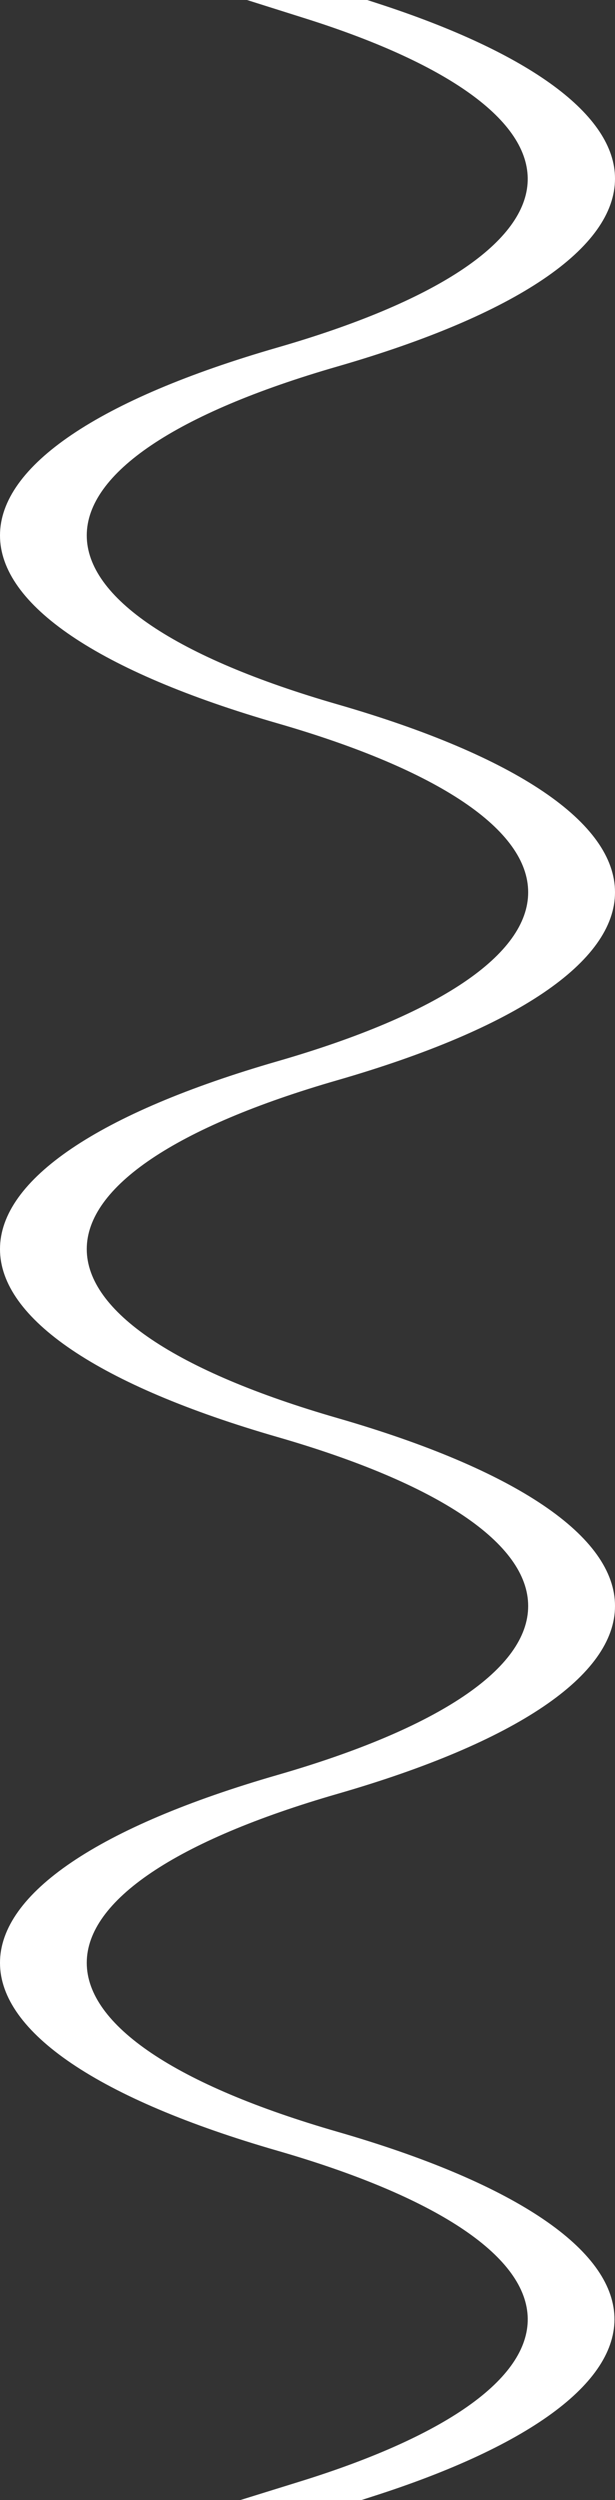 <svg width="16" height="65" viewBox="0 0 16 65" fill="none" xmlns="http://www.w3.org/2000/svg">
<rect x="0" y="0" width="16" height="65" fill="#333333" stroke="none"/>
<path d="M9.403 65H6.252L7.807 64.517C11.716 63.304 13.817 61.773 13.727 60.205C13.635 58.625 11.324 57.104 7.22 55.918C2.564 54.574 0 52.839 0 51.033C0 49.227 2.564 47.491 7.22 46.148C11.427 44.934 13.743 43.373 13.741 41.755C13.741 40.136 11.425 38.576 7.22 37.362C2.564 36.018 0 34.282 0 32.476C0 30.67 2.566 28.935 7.22 27.592C11.427 26.377 13.743 24.817 13.741 23.198C13.741 21.58 11.425 20.02 7.22 18.806C2.564 17.462 0 15.727 0 13.921C0 12.114 2.564 10.379 7.22 9.035C11.302 7.857 13.611 6.344 13.725 4.774C13.837 3.218 11.786 1.693 7.949 0.481L6.426 0H9.553L9.818 0.086C13.805 1.38 16 2.998 16 4.643C16 6.448 13.436 8.183 8.78 9.528C4.573 10.742 2.257 12.302 2.257 13.921C2.257 15.539 4.573 17.099 8.78 18.313C13.436 19.657 16 21.393 16 23.198C16 25.005 13.434 26.74 8.78 28.084C4.573 29.297 2.257 30.858 2.257 32.476C2.257 34.094 4.573 35.655 8.78 36.869C13.436 38.213 16.002 39.948 16 41.755C16 43.561 13.436 45.296 8.78 46.639C4.573 47.854 2.257 49.414 2.257 51.032C2.257 52.651 4.573 54.211 8.78 55.425C13.285 56.725 15.841 58.403 15.98 60.149C16.117 61.88 13.875 63.572 9.666 64.915L9.403 65Z" fill="white"/>
</svg>

